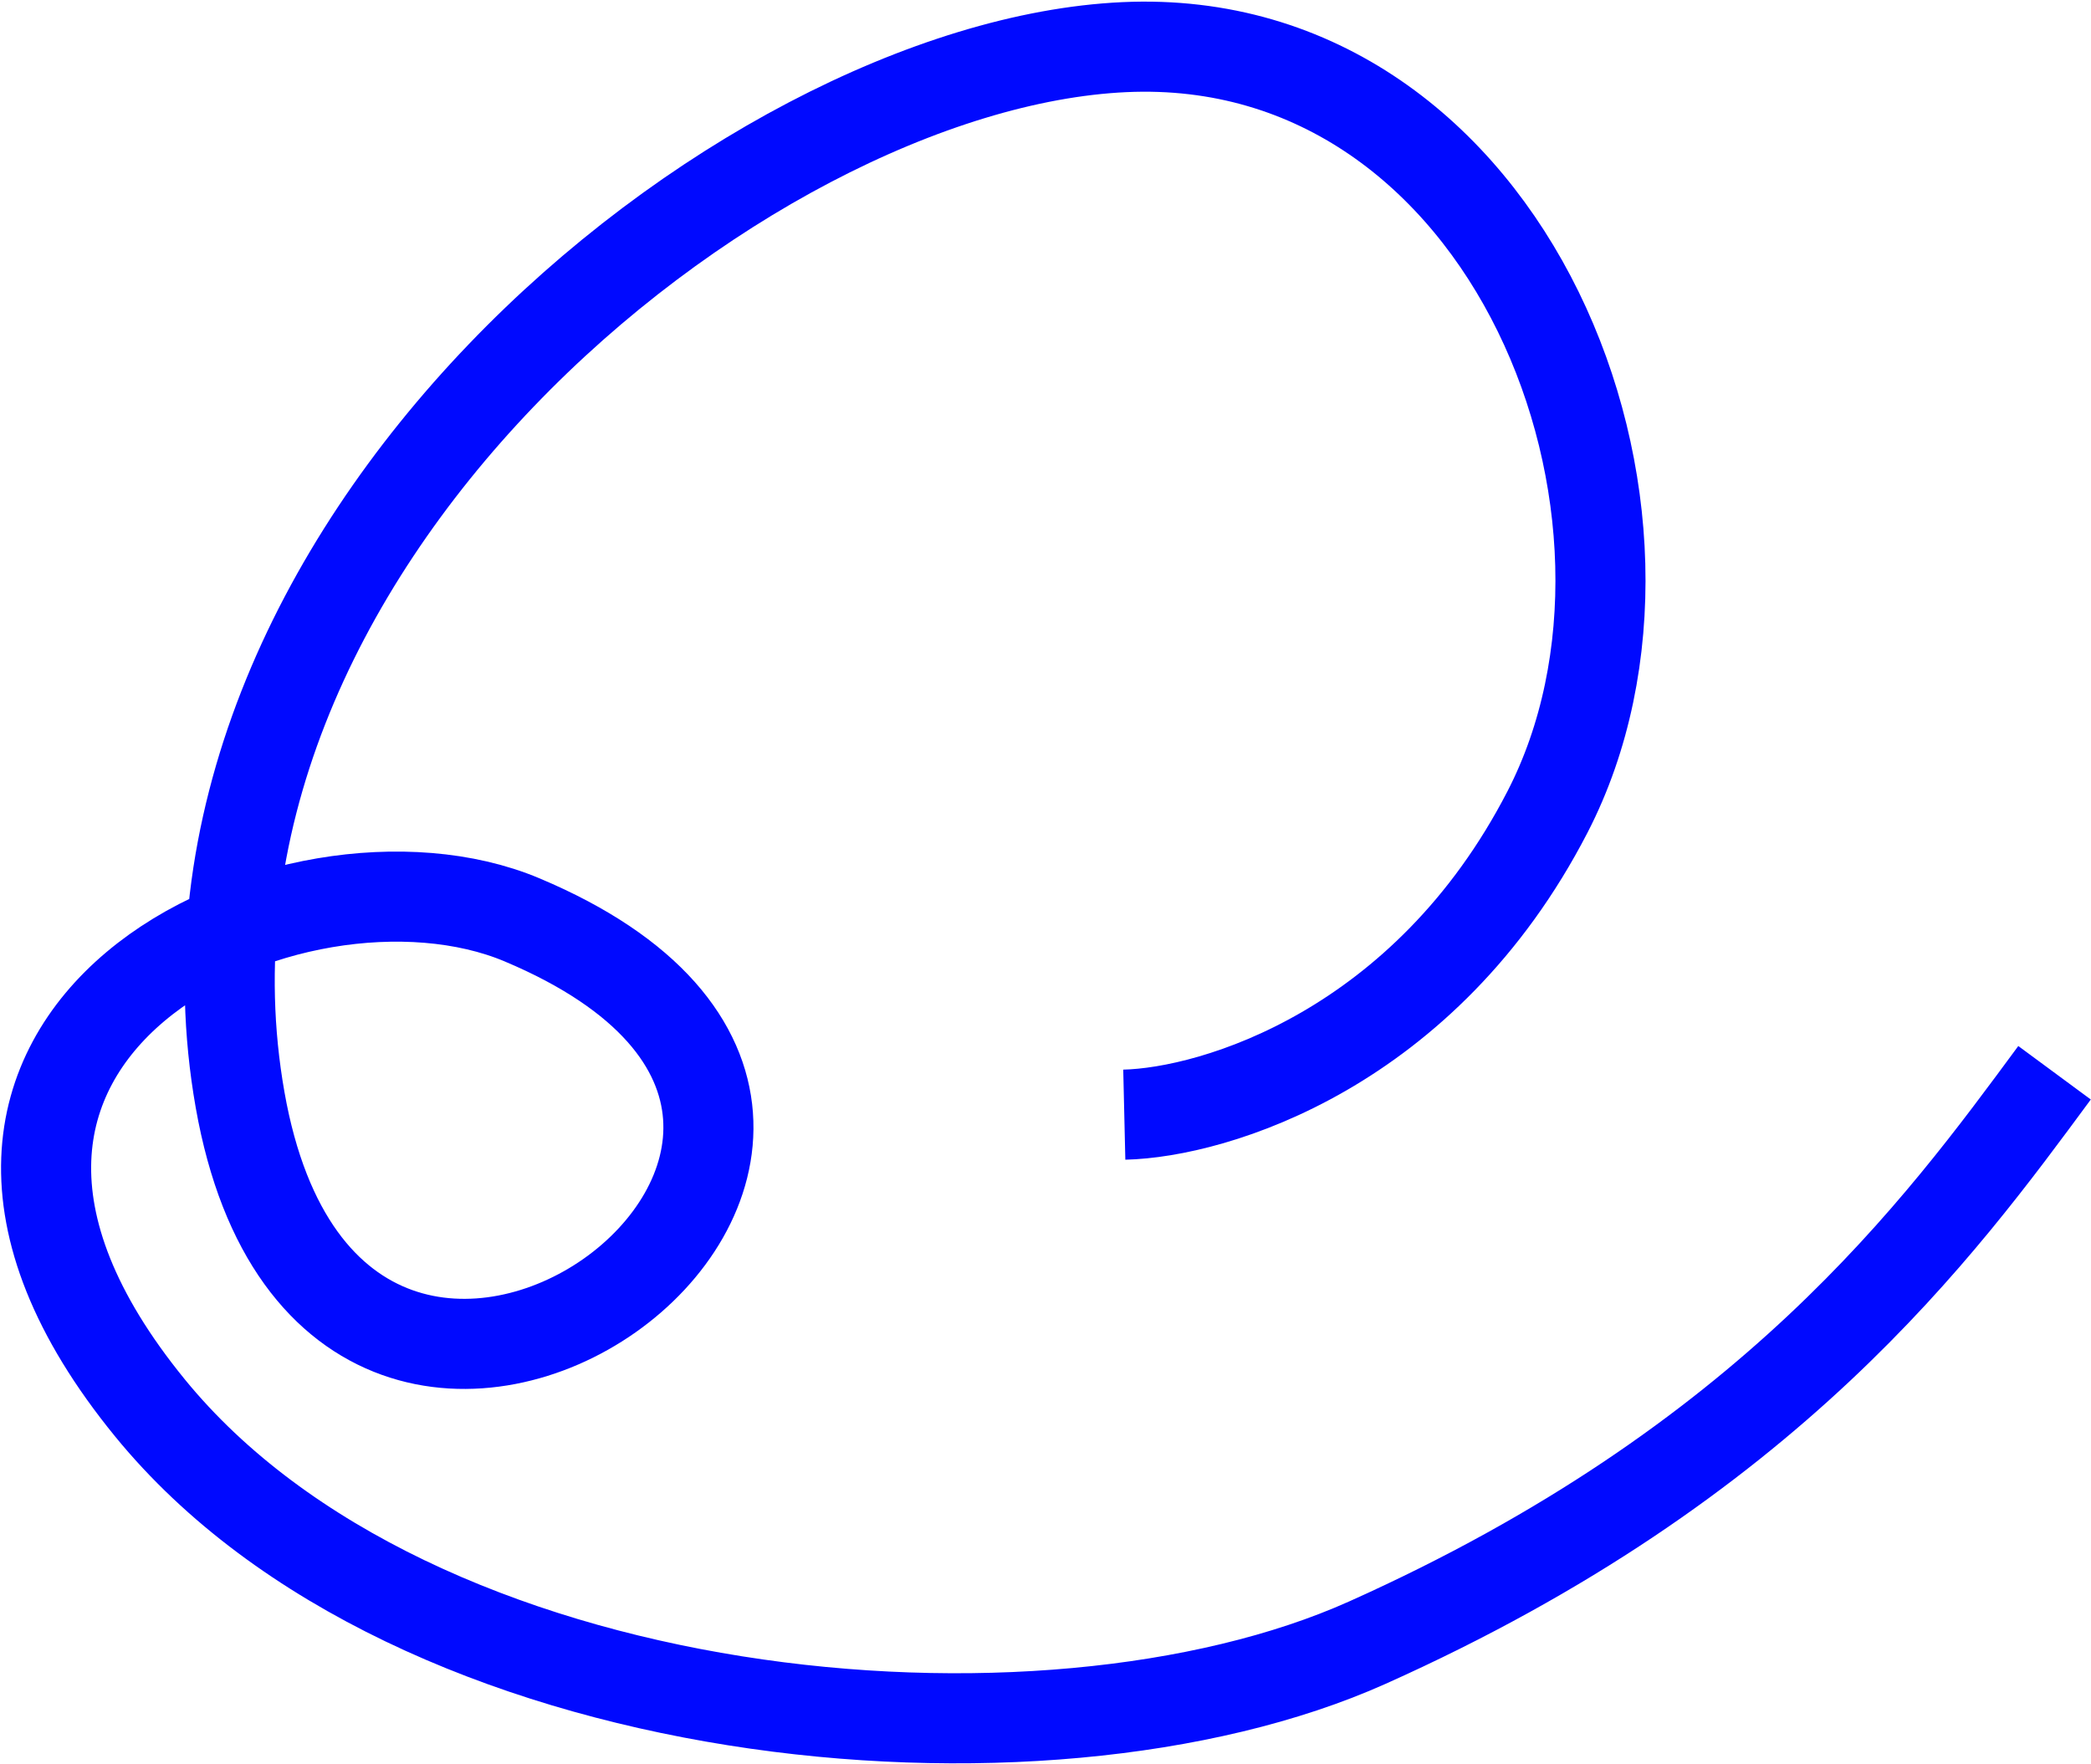 <svg width="998" height="842" viewBox="0 0 998 842" fill="none" xmlns="http://www.w3.org/2000/svg">
<path d="M536.603 532.001C579.603 531.001 680.202 500.701 738.602 387.501C811.602 246.001 721.103 14.001 536.603 22.501C352.103 31.001 68.603 264.5 114.603 525C160.603 785.5 494.103 542 249.103 439C140.723 393.436 -75.399 492 71.603 672C196.962 825.5 496.829 853.773 652.602 784C844.602 698 925.768 586.333 980.602 512" stroke="#0009FF" stroke-width="43"/>
</svg>
